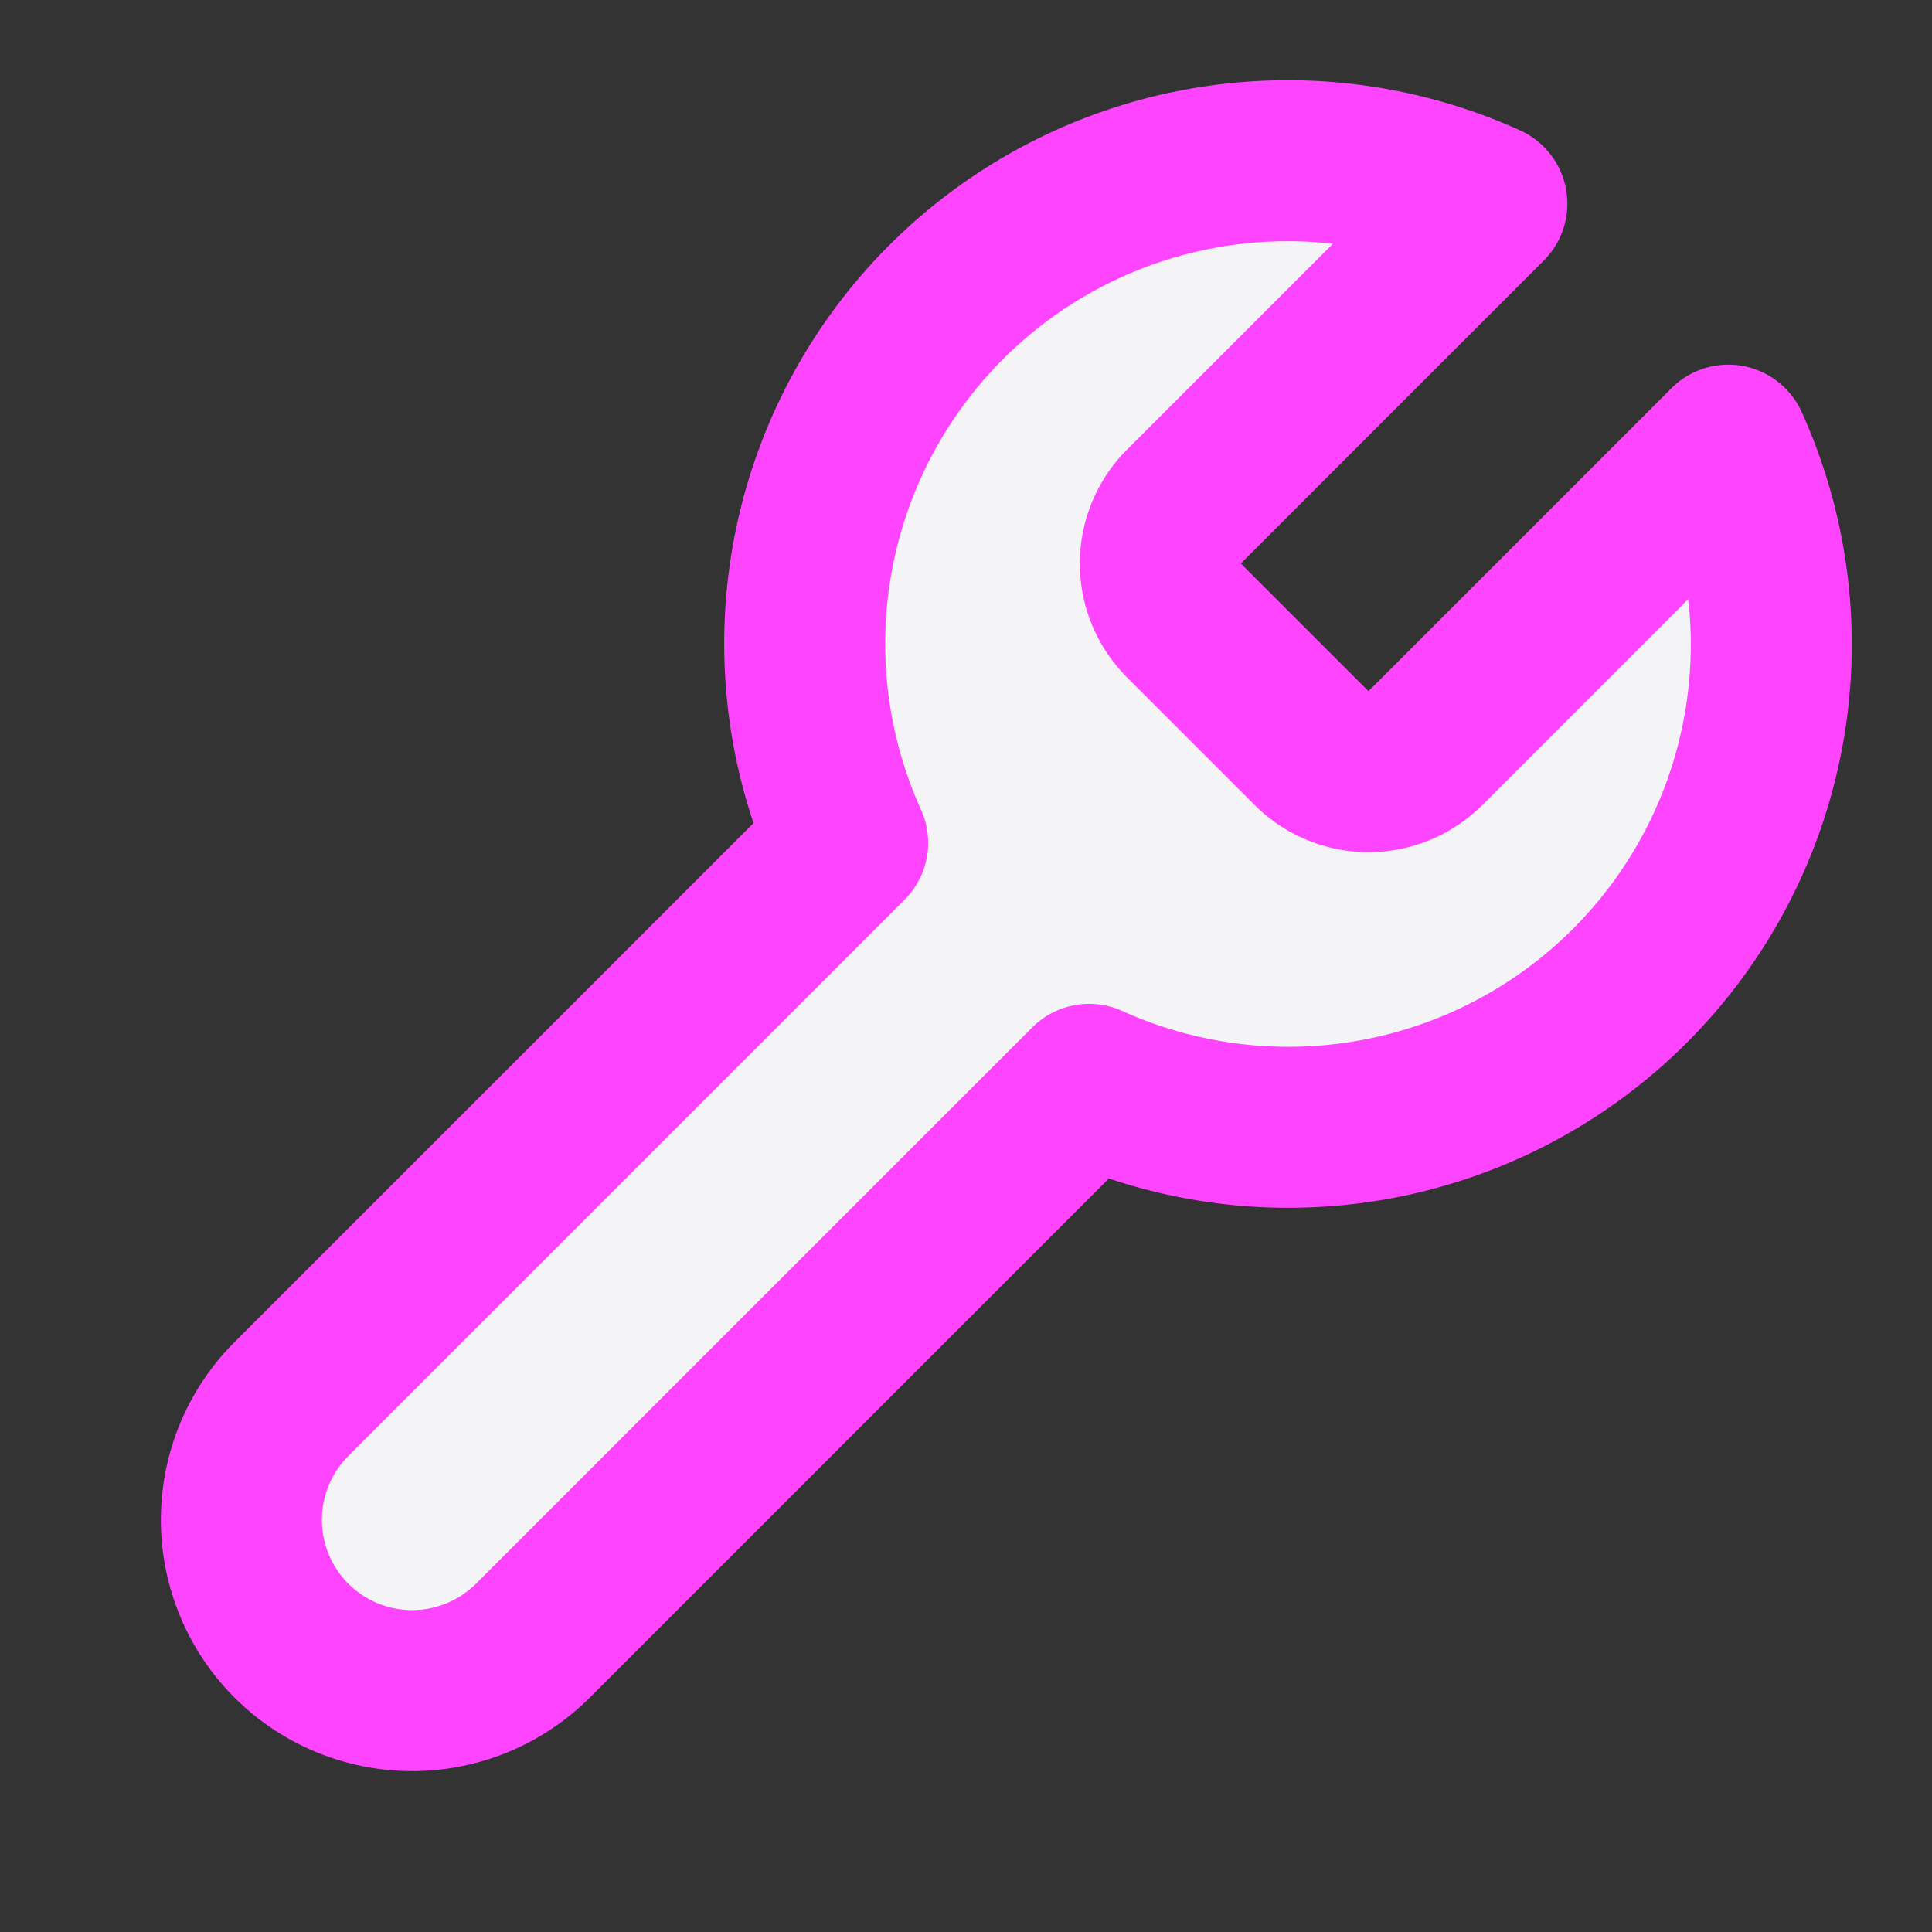 <svg fill="#f4f4f7" height="60" stroke="#f4f47" stroke-linecap="round" stroke-linejoin="round" stroke-width="2" viewBox="0 0 24 24" width="60" xmlns="http://www.w3.org/2000/svg"><rect x="0" y="0" width="24" height="24" fill="#333333" stroke="none"/><path d="m14.7 6.3a1 1 0 0 0 0 1.4l1.6 1.6a1 1 0 0 0 1.4 0l3.77-3.77a6 6 0 0 1 -7.94 7.94l-6.91 6.91a2.12 2.12 0 0 1 -3-3l6.91-6.91a6 6 0 0 1 7.94-7.94l-3.76 3.76z"/></svg>